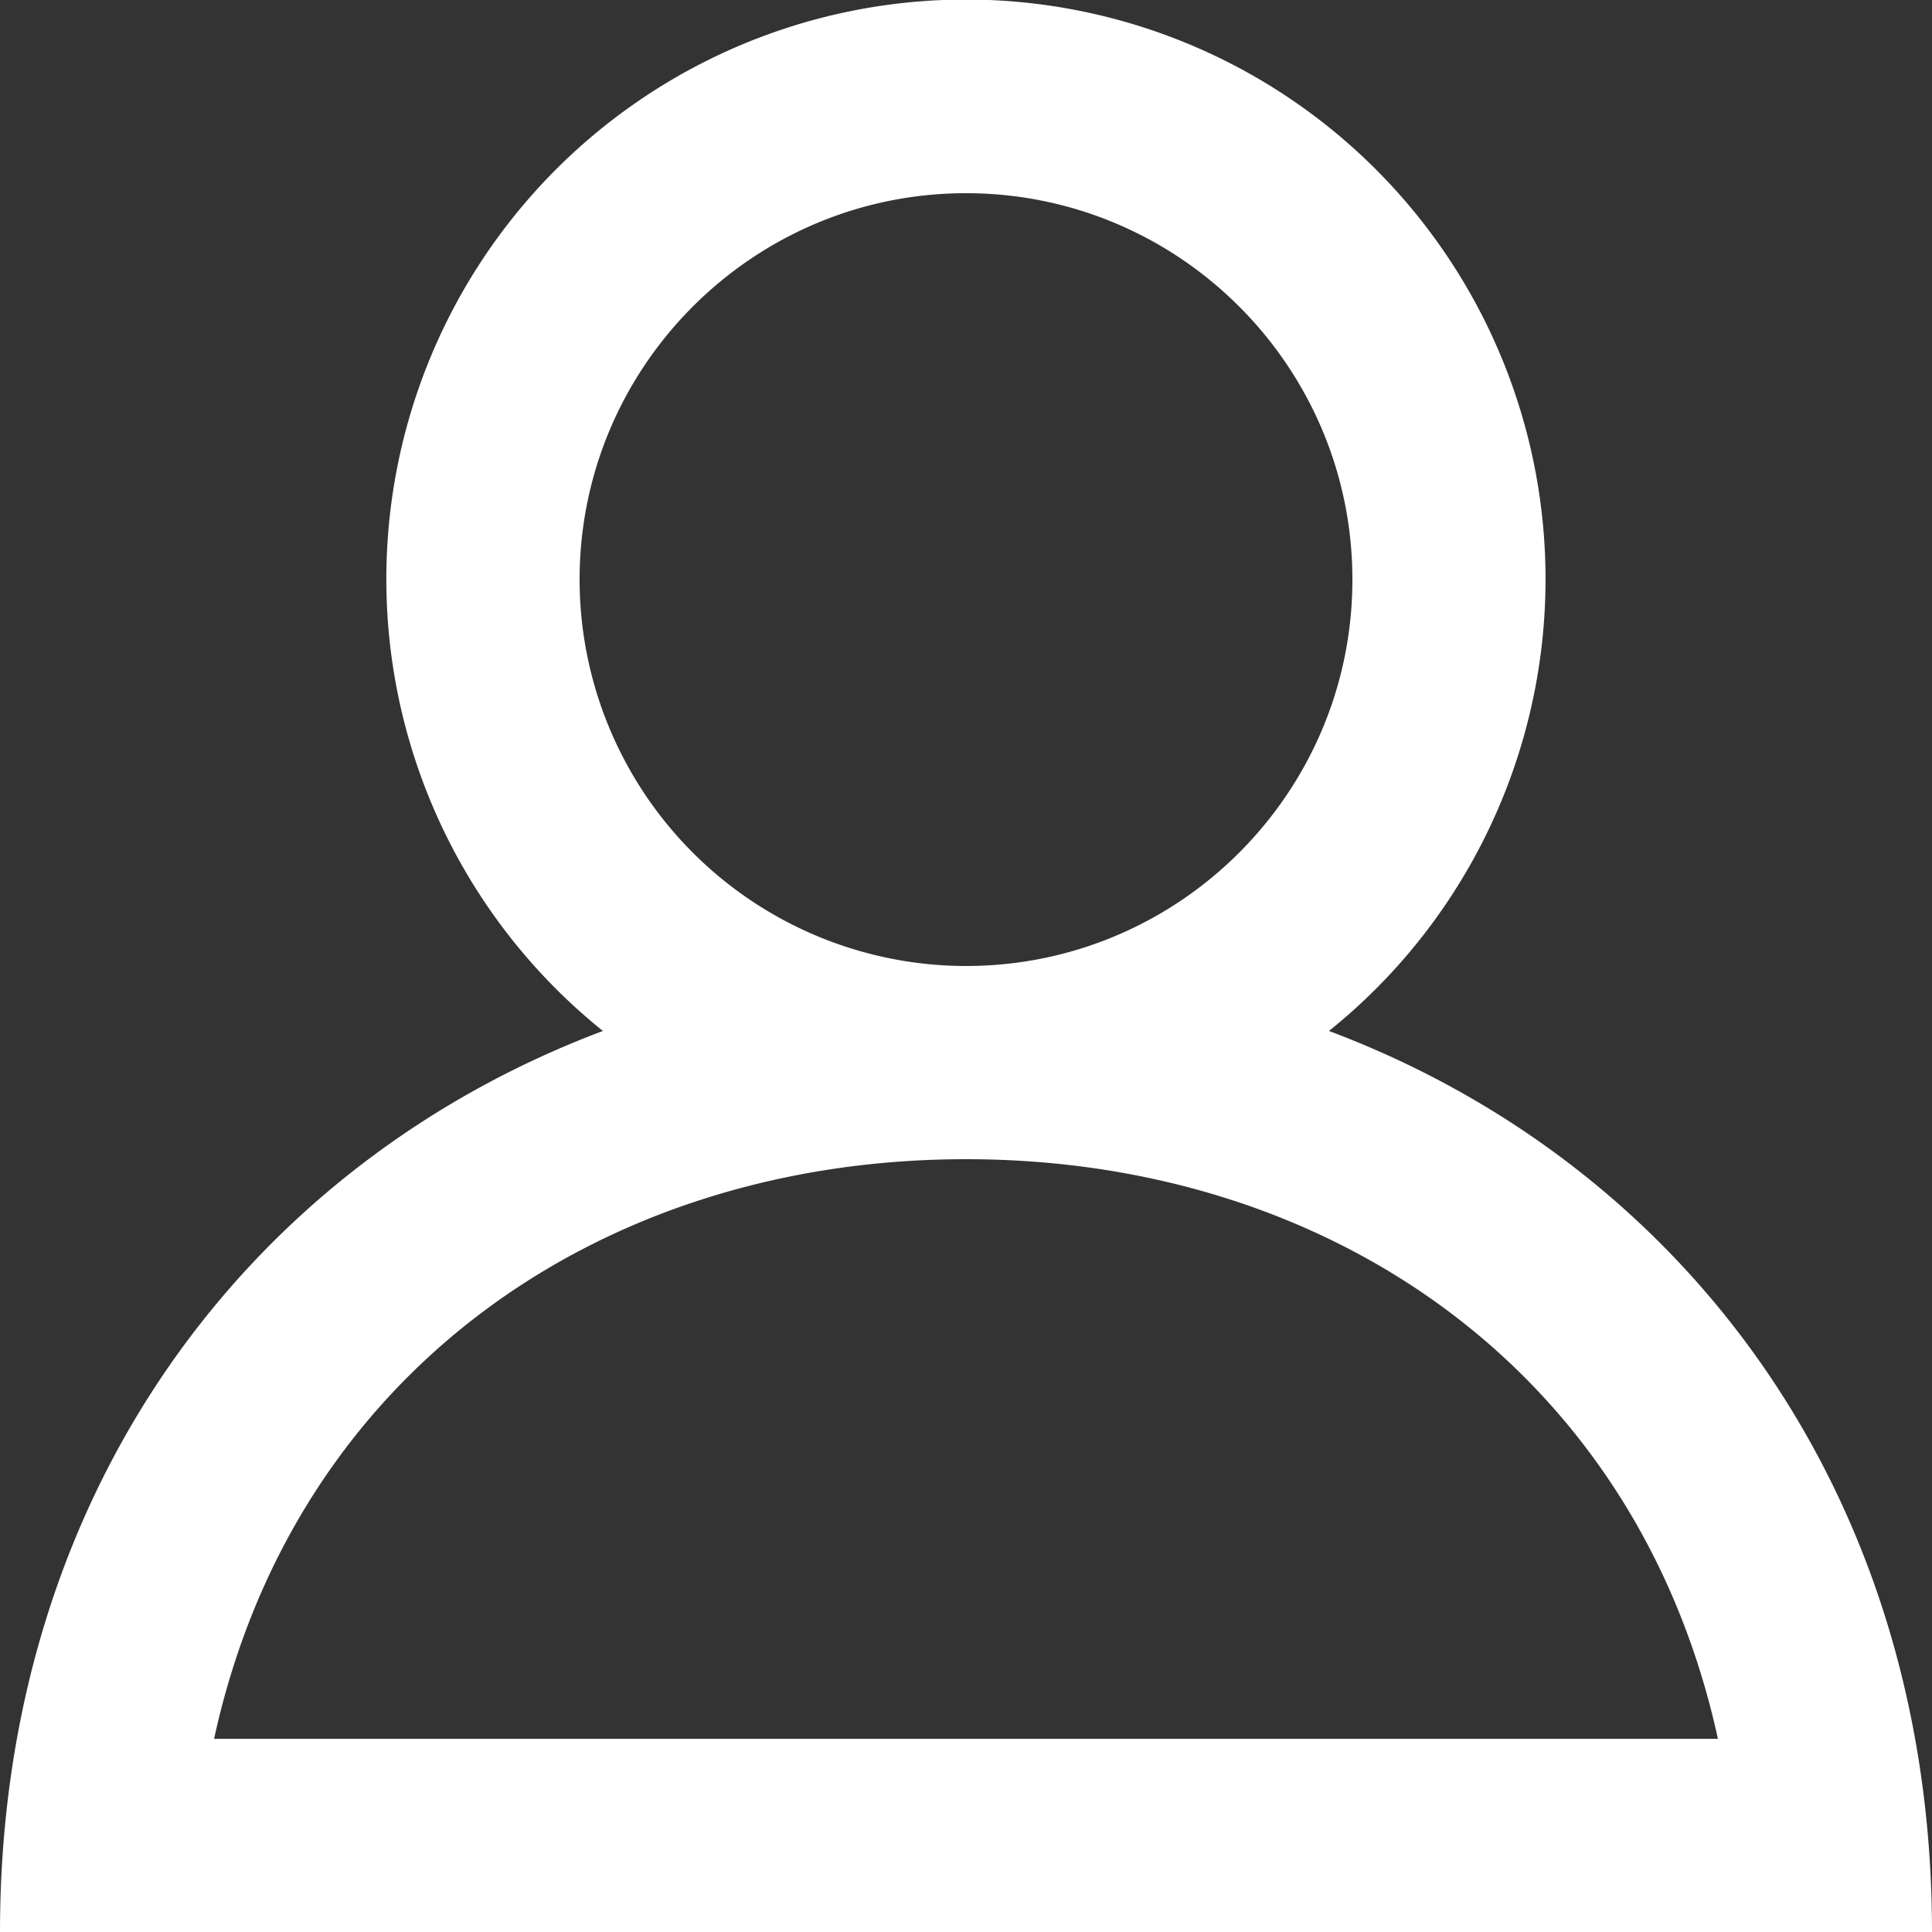 <svg xmlns="http://www.w3.org/2000/svg" width="16" height="16" viewBox="0 0 16 16">
    <rect x="0" y="0" width="16" height="16" fill="#333333" stroke="none"/>
    <path fill="#FFF" fill-rule="nonzero" d="M8 9.6c3.028 0 5.566 1.771 6.227 4.8H1.773C2.433 11.371 4.972 9.6 8 9.6M4.8 4.8c0-1.765 1.435-3.2 3.2-3.2 1.765 0 3.2 1.435 3.2 3.2C11.2 6.565 9.765 8 8 8a3.203 3.203 0 0 1-3.2-3.2m6.206 3.738a4.8 4.8 0 1 0-6.013 0C2.067 9.638 0 12.356 0 16h16c0-3.644-2.066-6.362-4.994-7.462"/>
</svg>
